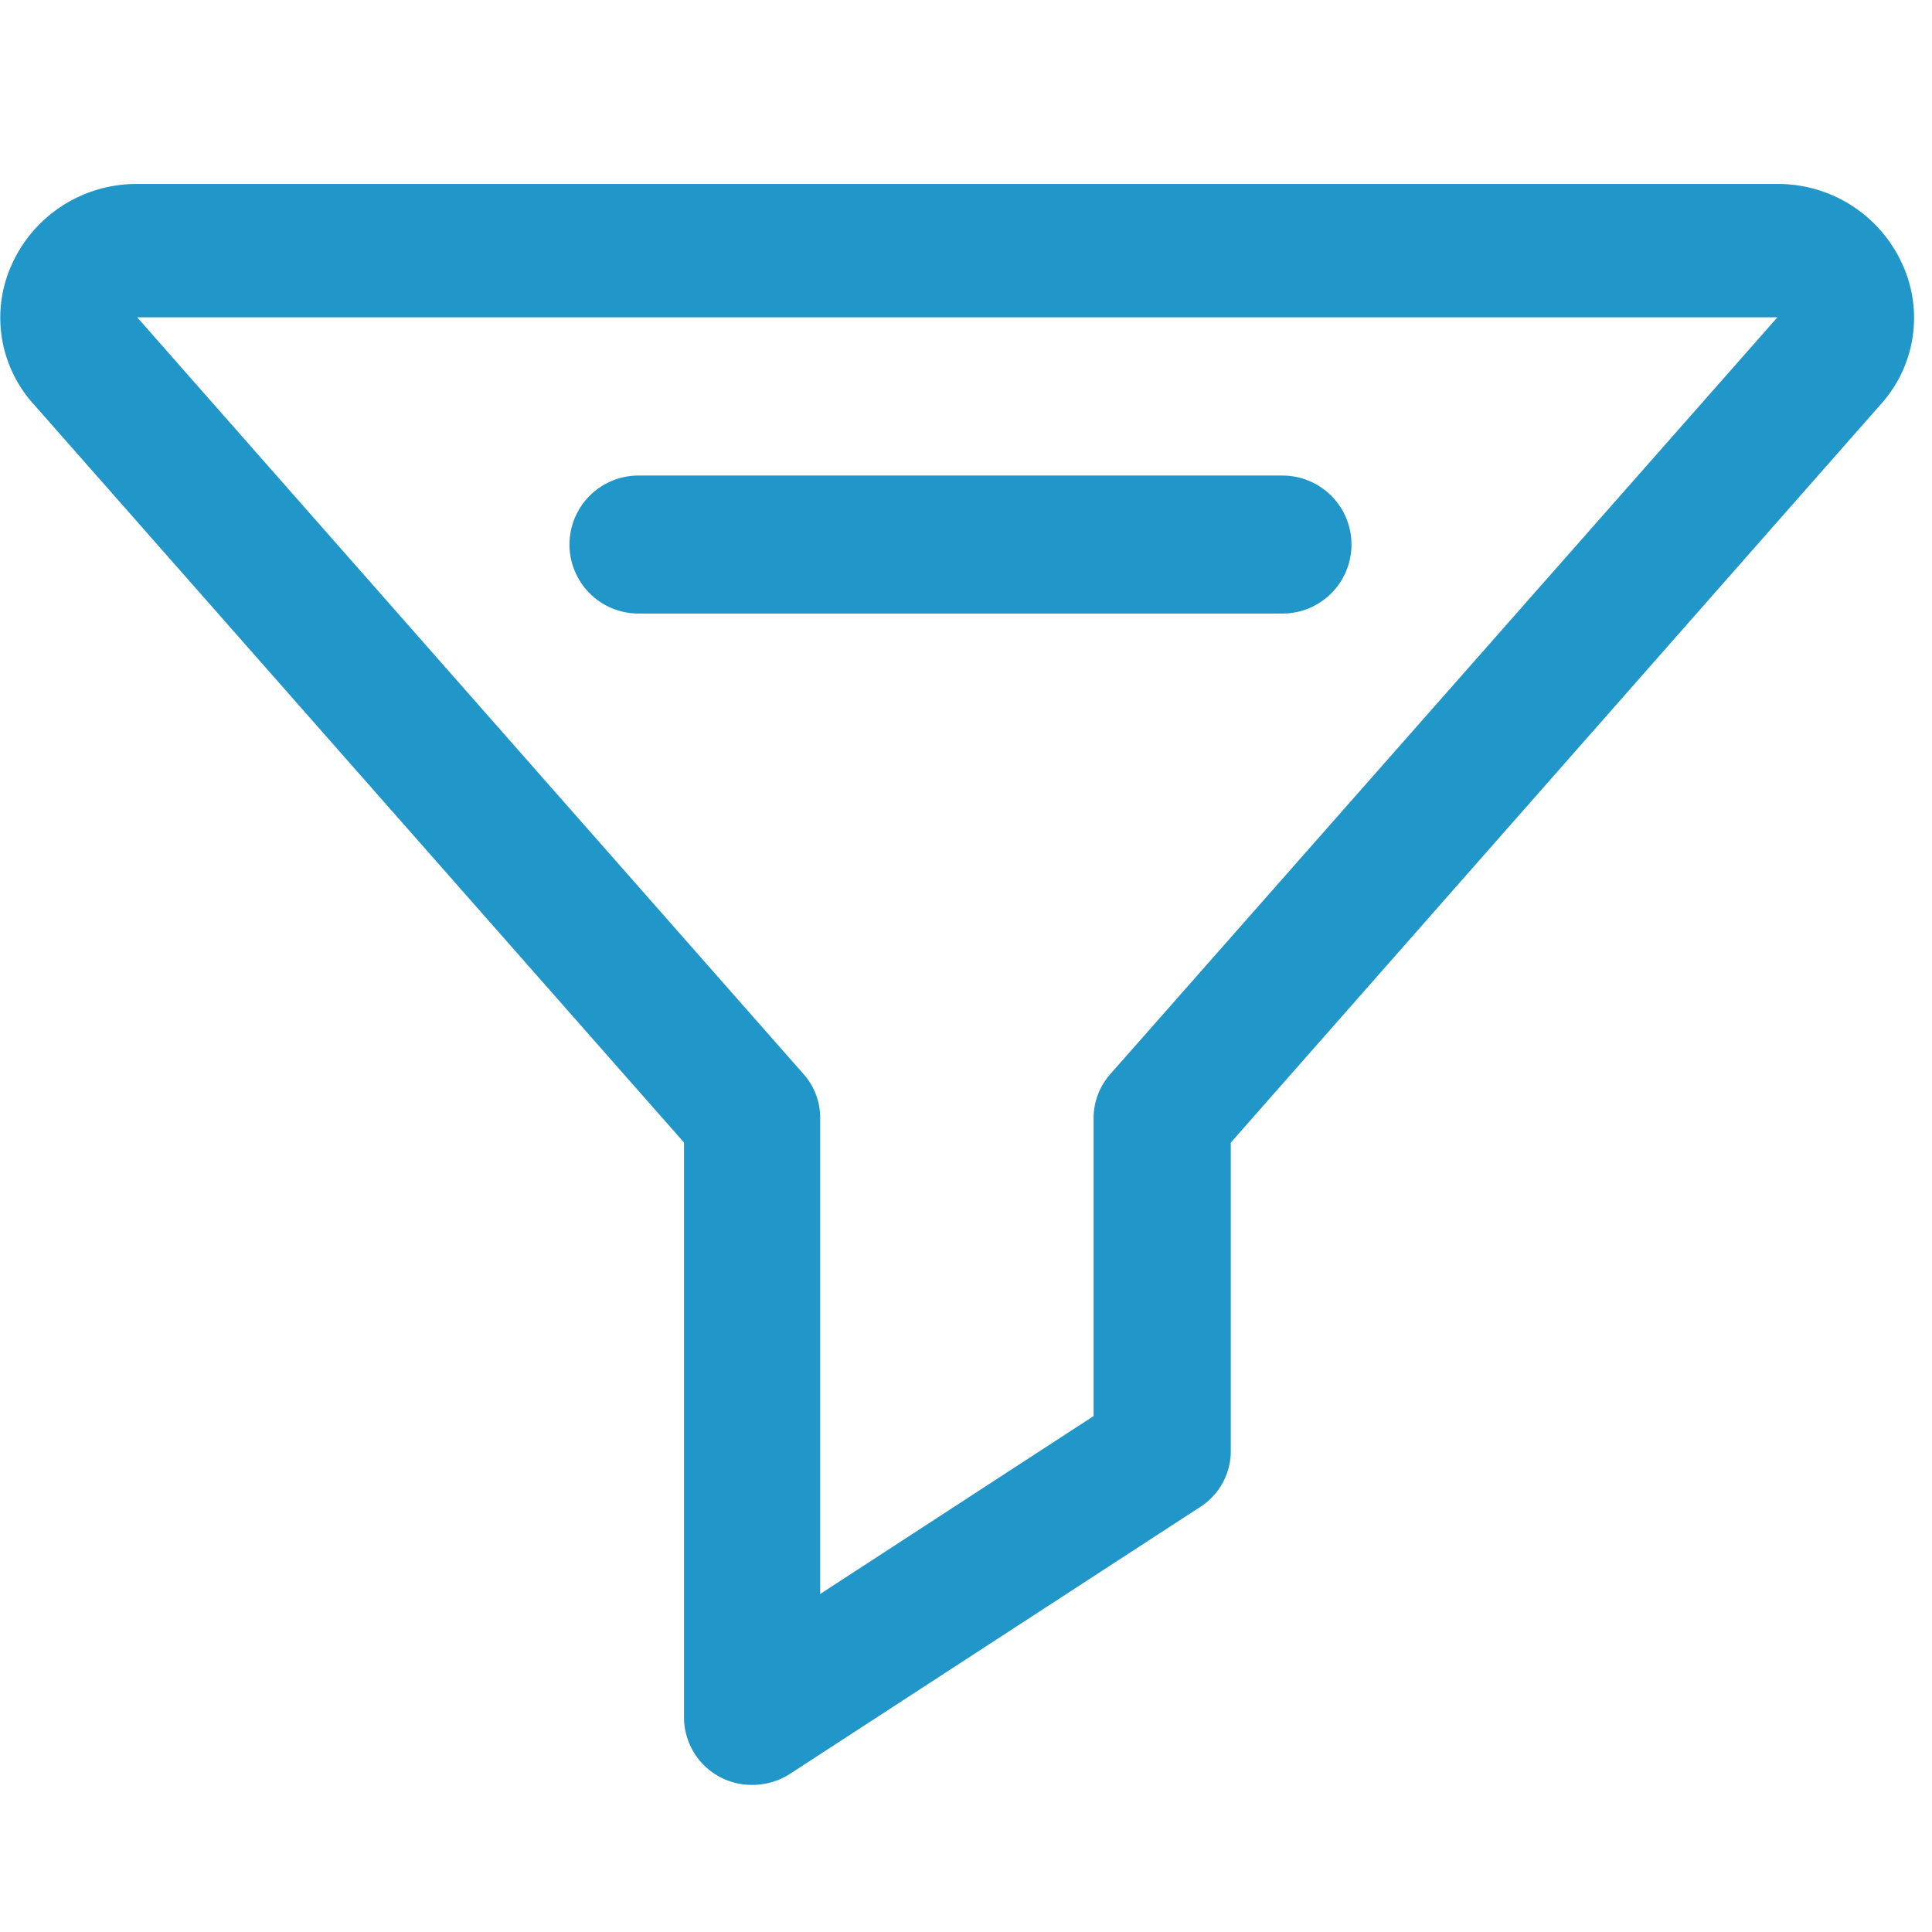 <svg xmlns="http://www.w3.org/2000/svg" width="21" height="21" viewBox="0 0 21 21"><defs><style>.a{opacity:0;}.b{fill:#2196c9;}</style></defs><rect class="a" width="21" height="21"/><g transform="translate(0 2)"><path class="b" d="M559.766,372.807a1.481,1.481,0,0,0-1.359-.847H540.6a1.484,1.484,0,0,0-1.359.847,1.4,1.4,0,0,0,.22,1.541h0l7.074,8.031v6.257a.735.735,0,0,0,.743.725.756.756,0,0,0,.412-.122l4.457-2.9a.72.72,0,0,0,.331-.6V382.38l7.07-8.031A1.4,1.4,0,0,0,559.766,372.807Zm-8.6,8.831a.721.721,0,0,0-.179.473v3.241l-2.972,1.934V382.11a.712.712,0,0,0-.179-.473l-7.245-8.228h17.829Z" transform="translate(-539.1 -371.96)"/><path class="b" d="M554.549,377.227h-7a.75.75,0,0,1,0-1.5h7a.75.75,0,0,1,0,1.5Z" transform="translate(-540.609 -372.558)"/></g></svg>